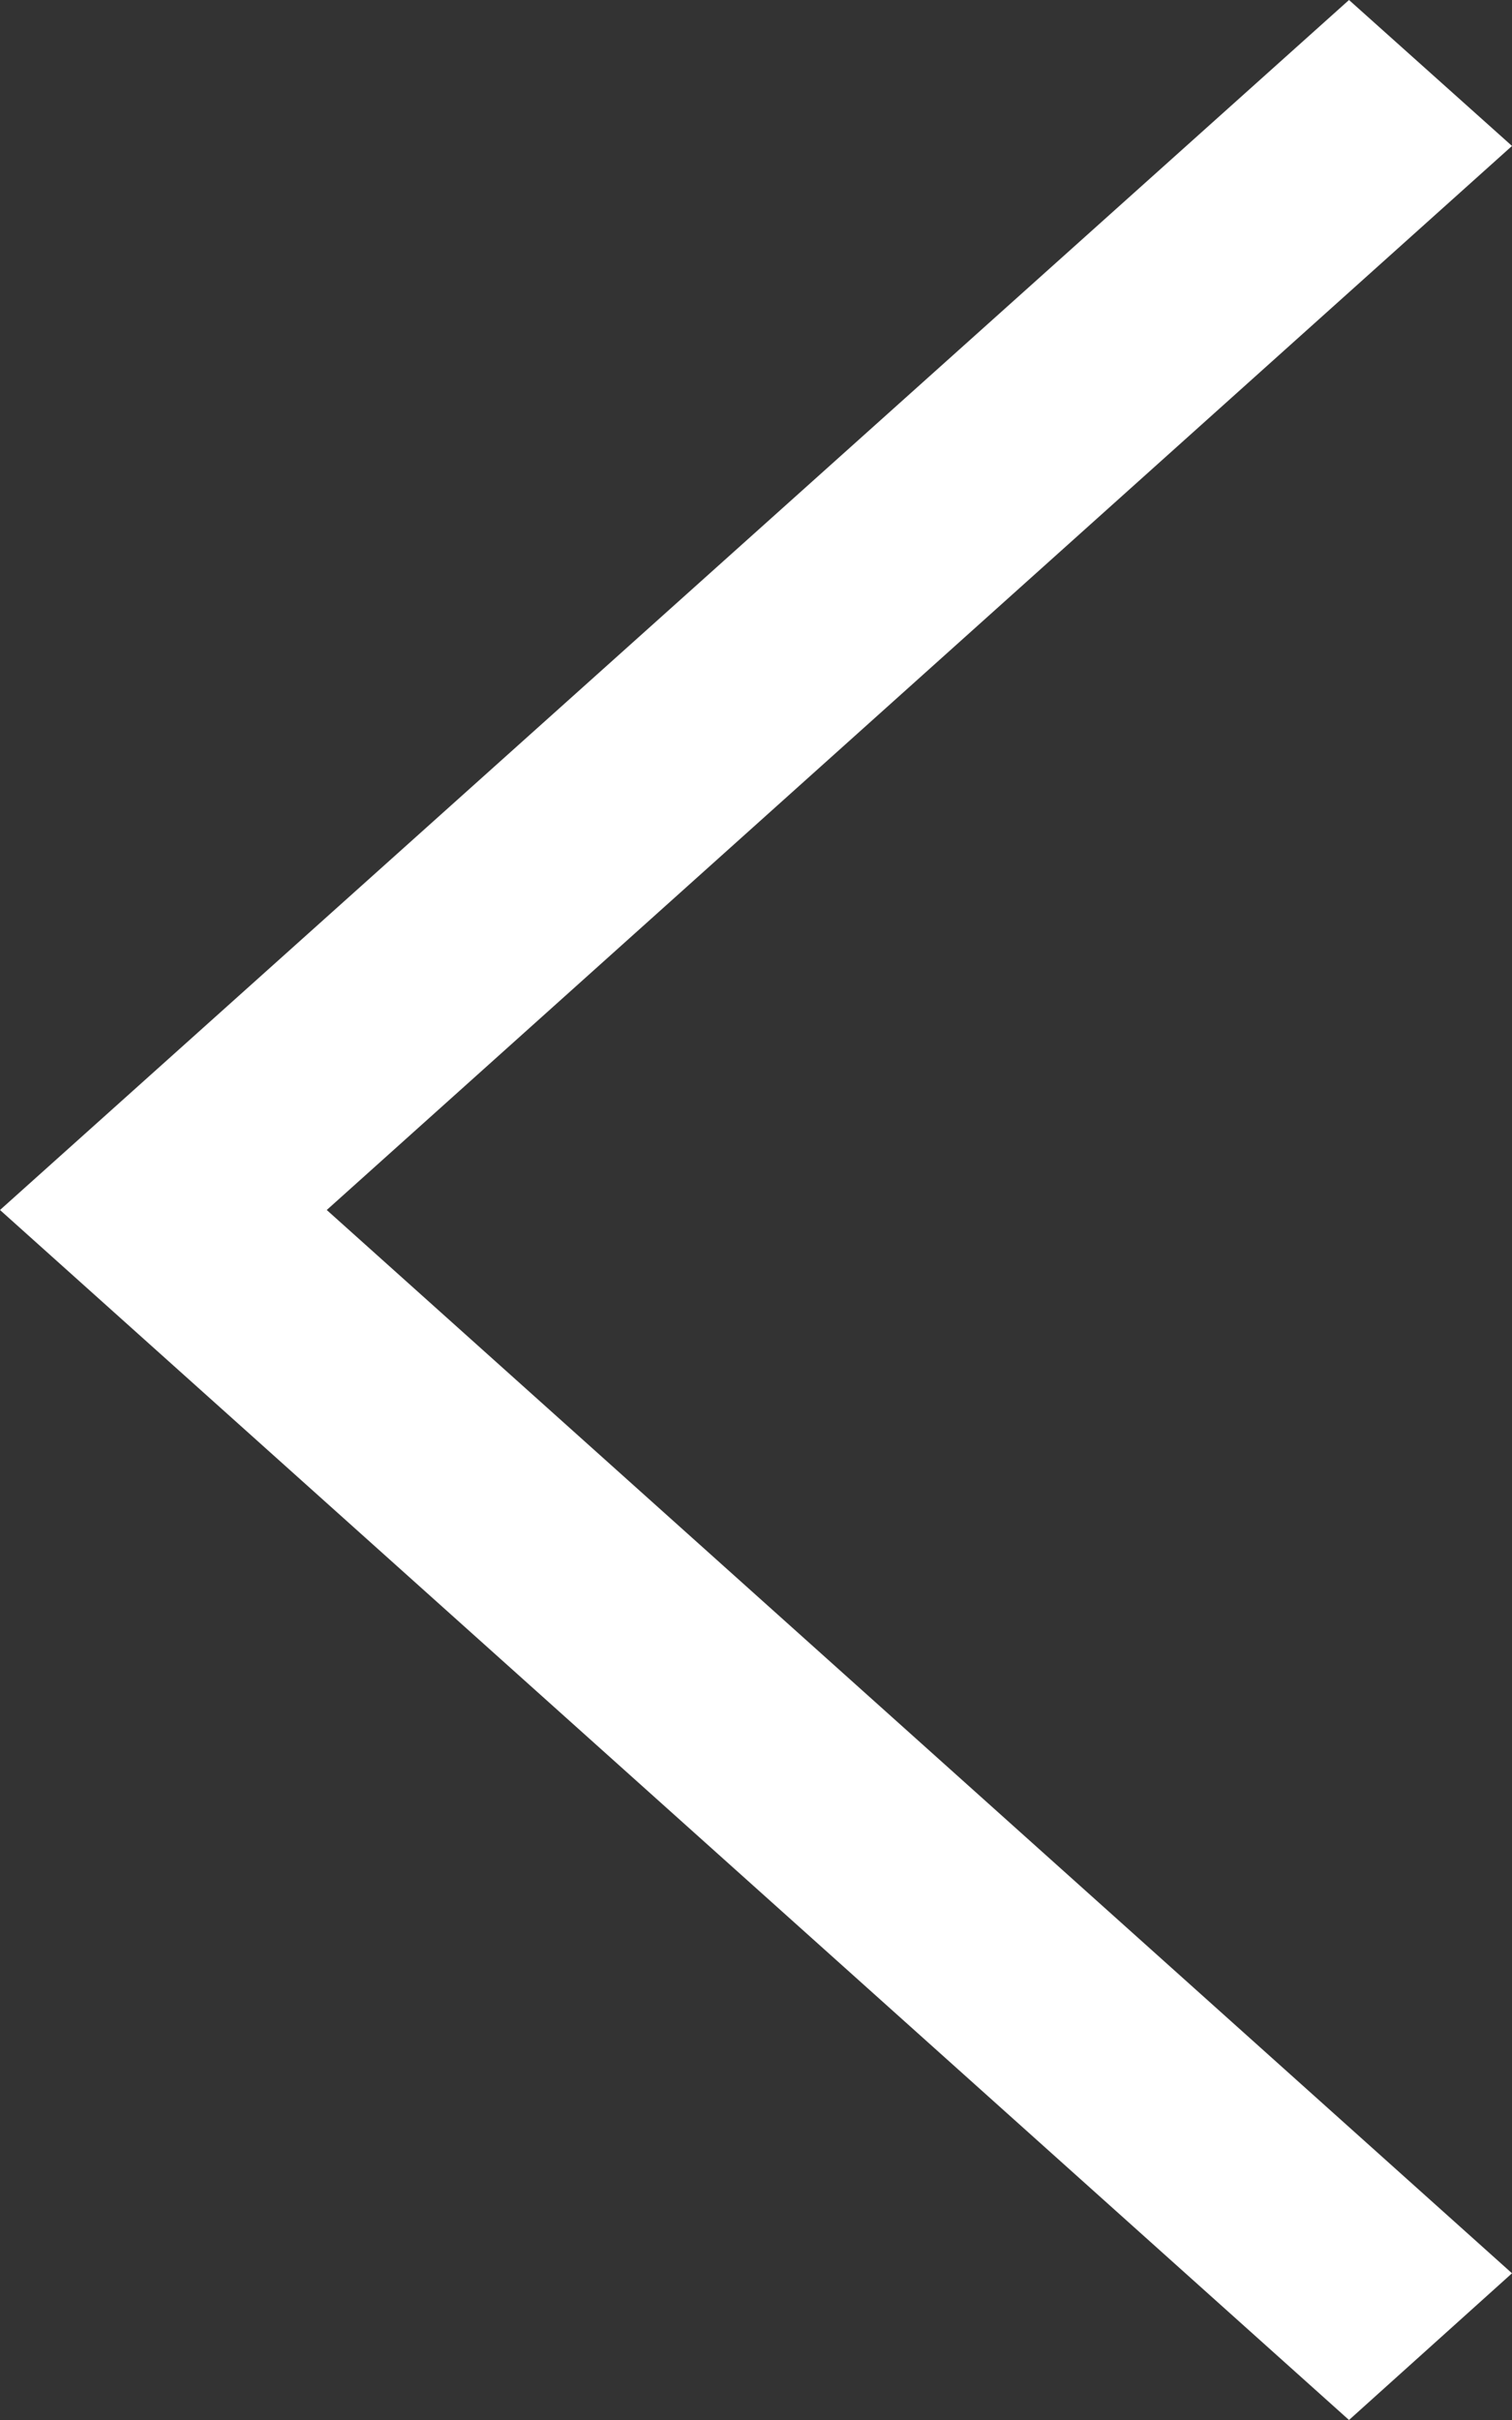 <svg width="10" height="16" viewBox="0 0 10 16" fill="none" xmlns="http://www.w3.org/2000/svg">
<rect x="0" y="0" width="10" height="16" fill="#333333" stroke="none"/>
<path d="M10 15.03L8.922 16L2.54292e-07 8L8.922 9.42527e-08L10 0.965L2.161 8L10 15.03Z" fill="white"/>
</svg>

